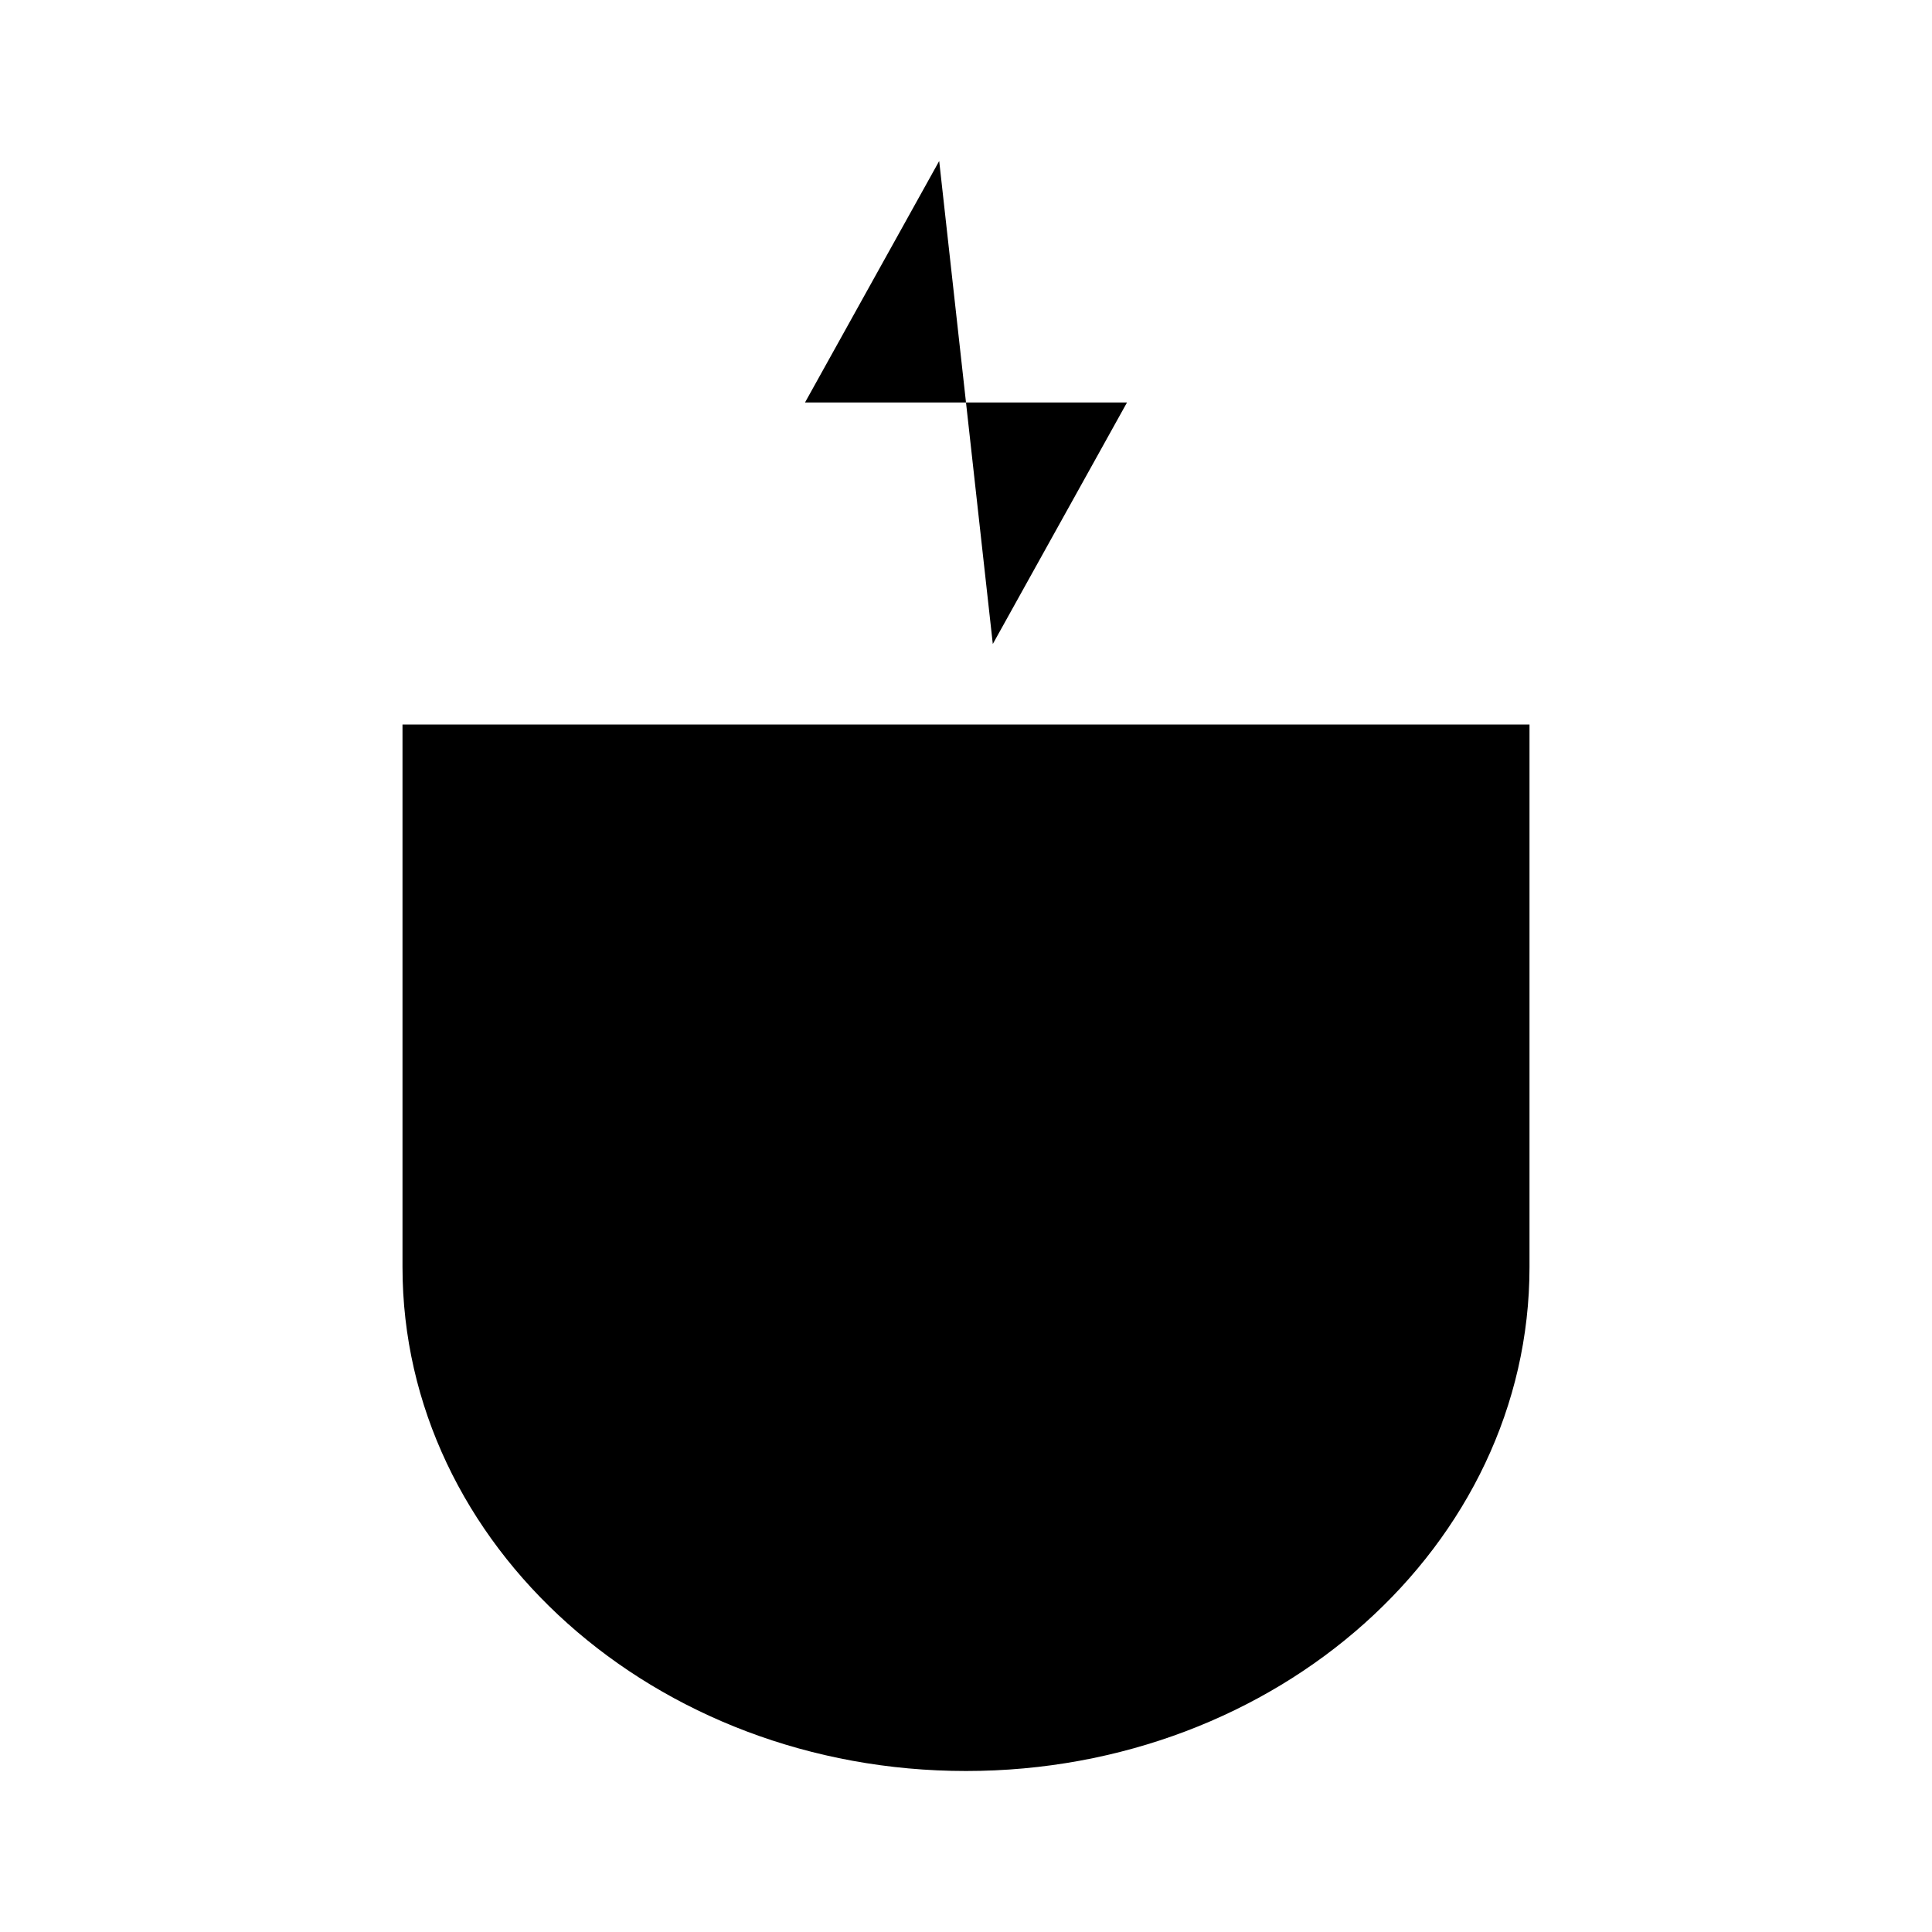 <svg class="pr-icon-iconoir" xmlns="http://www.w3.org/2000/svg" width="24" height="24" viewBox="0 0 24 24">
    <path d="M5 9V15.741C5 19.198 8.134 22 12 22C15.866 22 19 19.198 19 15.741V9"/>
    <path d="M5 9H8"/>
    <path d="M16 9H19"/>
    <path d="M14.074 11.5V15.061C14.074 16.132 13.146 17 12 17C10.854 17 9.926 16.132 9.926 15.061V11.5"/>
    <path d="M10 13L5 13"/>
    <path d="M19 13L14 13"/>
    <path d="M11.667 2L10 5H14L12.333 8"/>
</svg>
